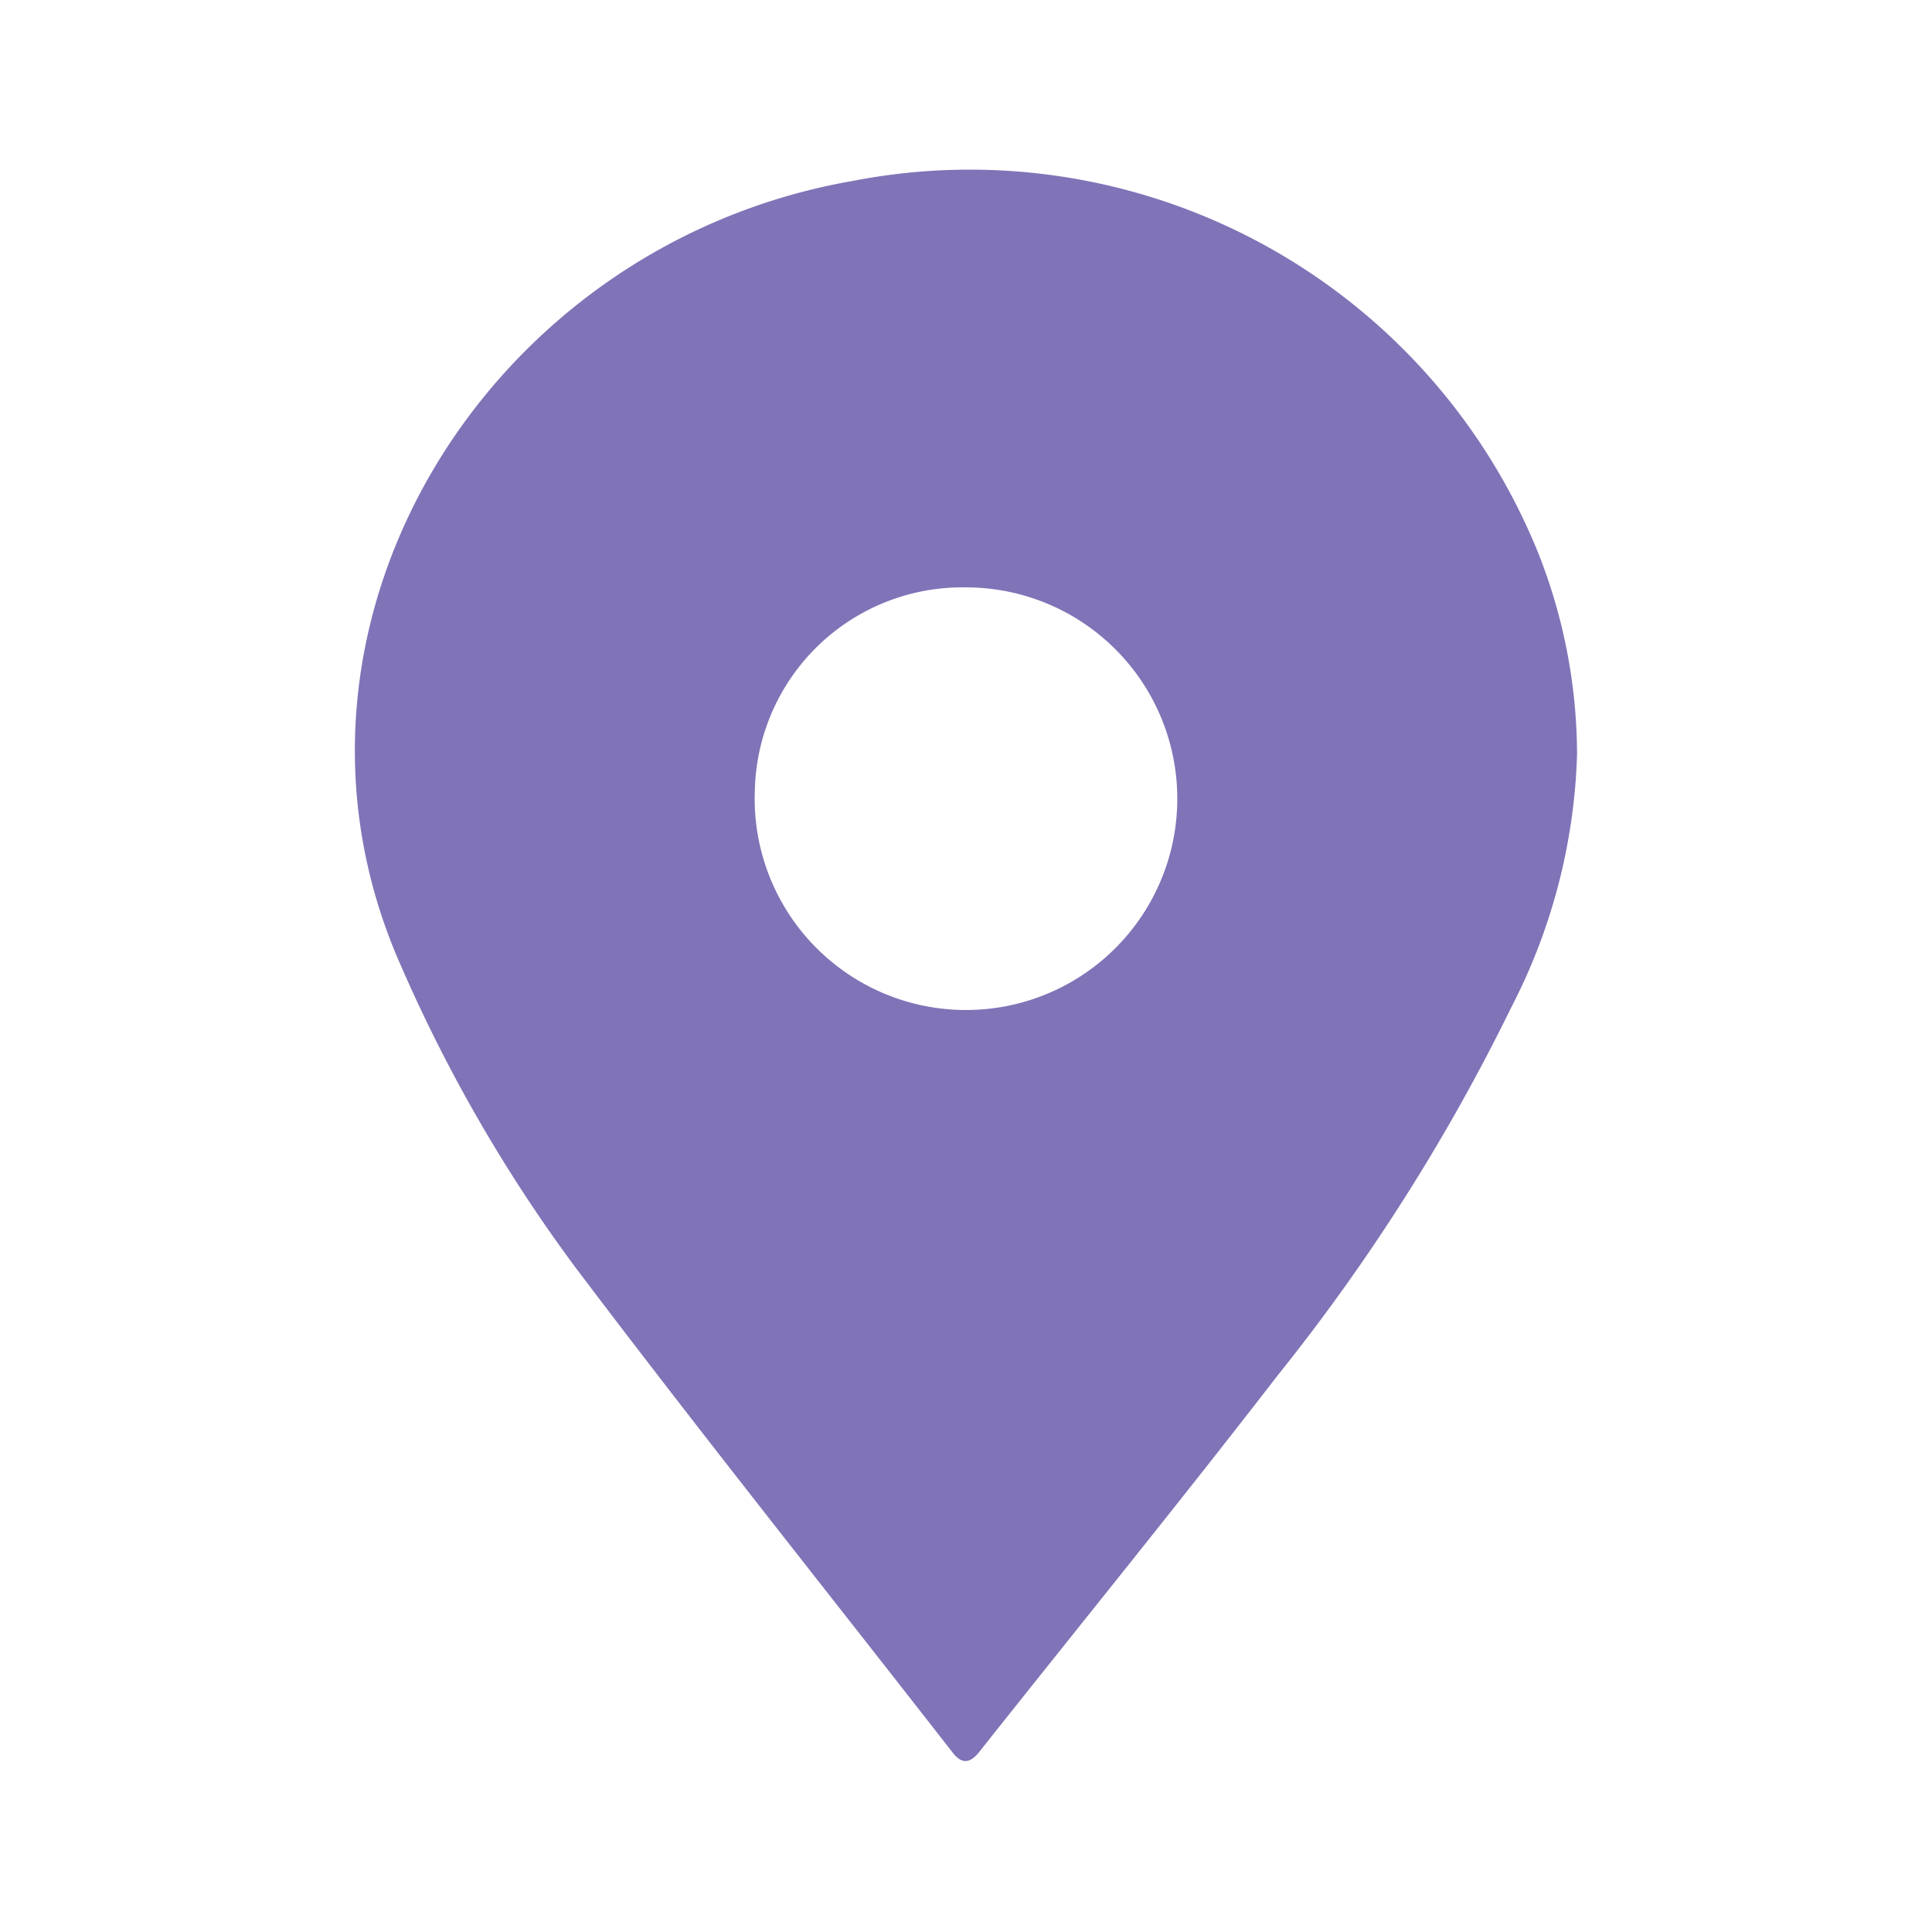 <svg xmlns="http://www.w3.org/2000/svg" width="32" height="32" viewBox="0 0 32 32"><g transform="translate(-296 636)"><rect width="32" height="32" transform="translate(296 -636)" fill="#fff" opacity="0"/><g transform="translate(301.878 -633.168)"><path d="M343.233,557.09a9.732,9.732,0,0,1-1.087,4.189,32.7,32.7,0,0,1-3.871,6.1c-1.622,2.1-3.294,4.157-4.942,6.235-.147.185-.283.218-.441.015-2.09-2.682-4.212-5.34-6.26-8.052a25.349,25.349,0,0,1-2.872-4.966c-2.5-5.595,1.375-11.947,7.464-13.013a10.155,10.155,0,0,1,11.371,6.173A9.11,9.11,0,0,1,343.233,557.09Zm-13.618.586a3.5,3.5,0,1,0,3.51-3.348A3.439,3.439,0,0,0,329.615,557.676Z" transform="translate(-322.99 -547.431)" fill="#8173b7"/></g></g></svg>